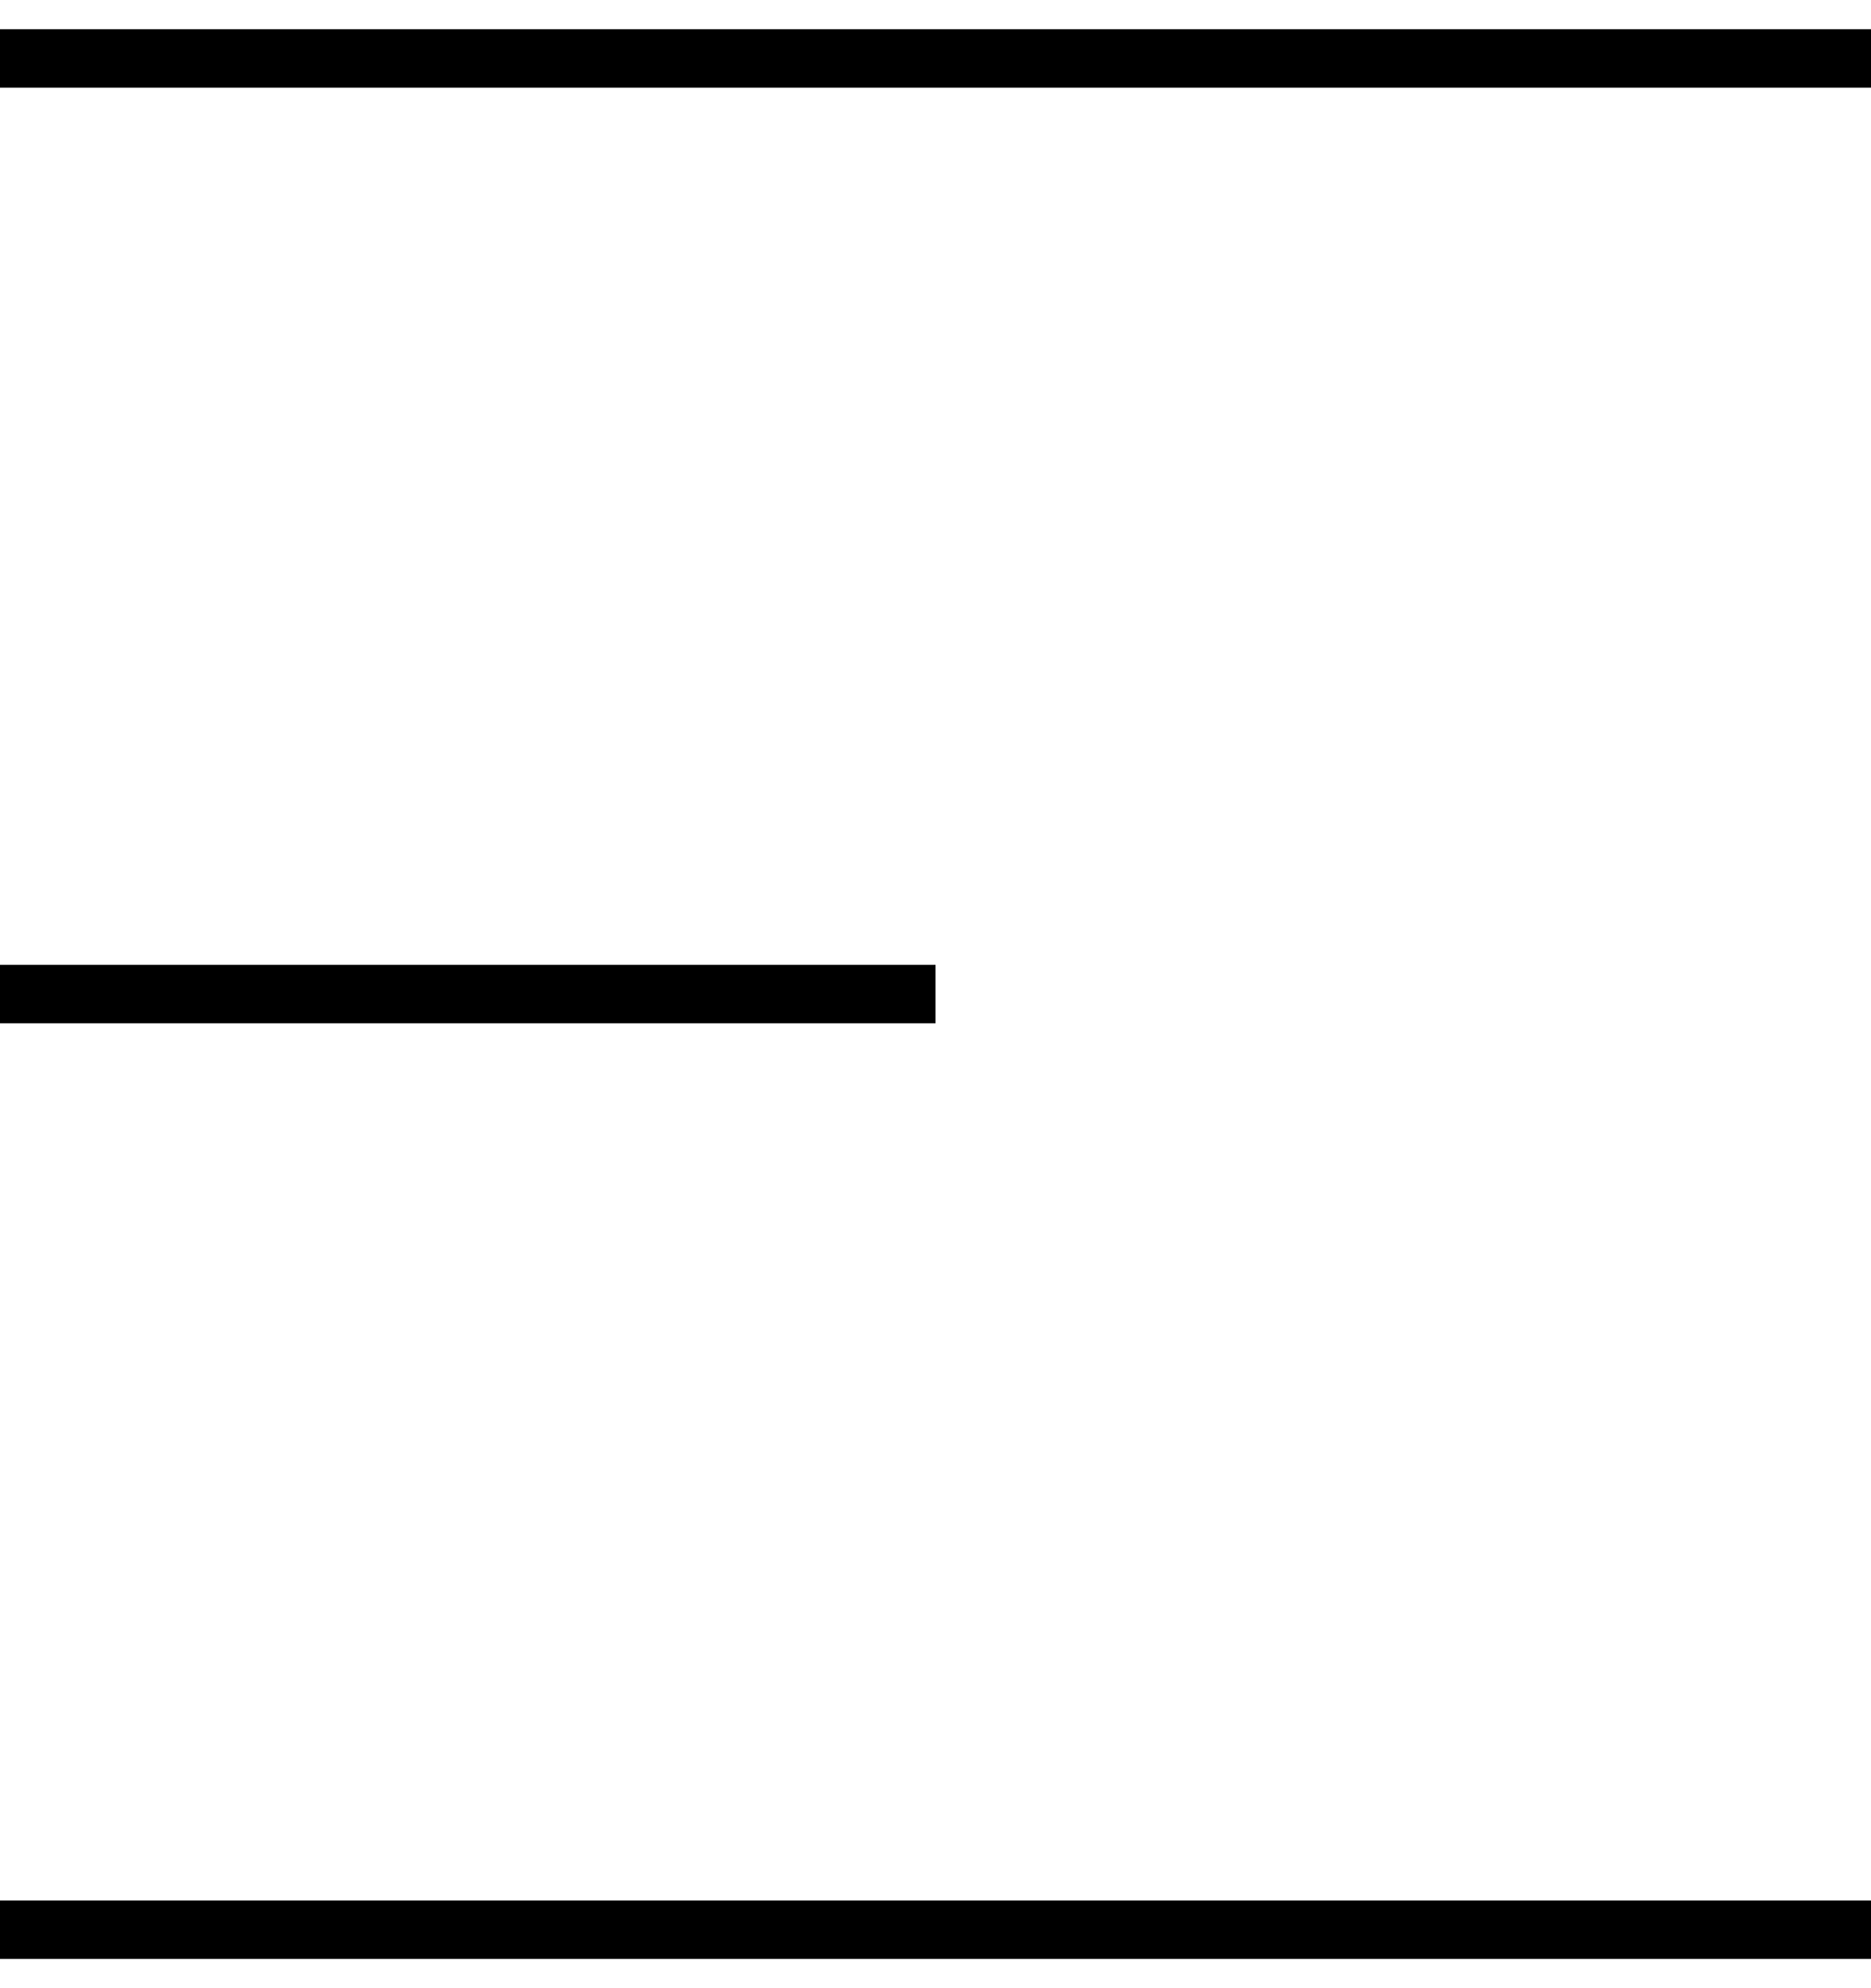 <svg width="32" height="34" viewBox="0 0 32 34" fill="none" xmlns="http://www.w3.org/2000/svg">
<path d="M0 1H32" stroke="black"/>
<path d="M0 17H16" stroke="black"/>
<path d="M0 33H32" stroke="black"/>
</svg>

